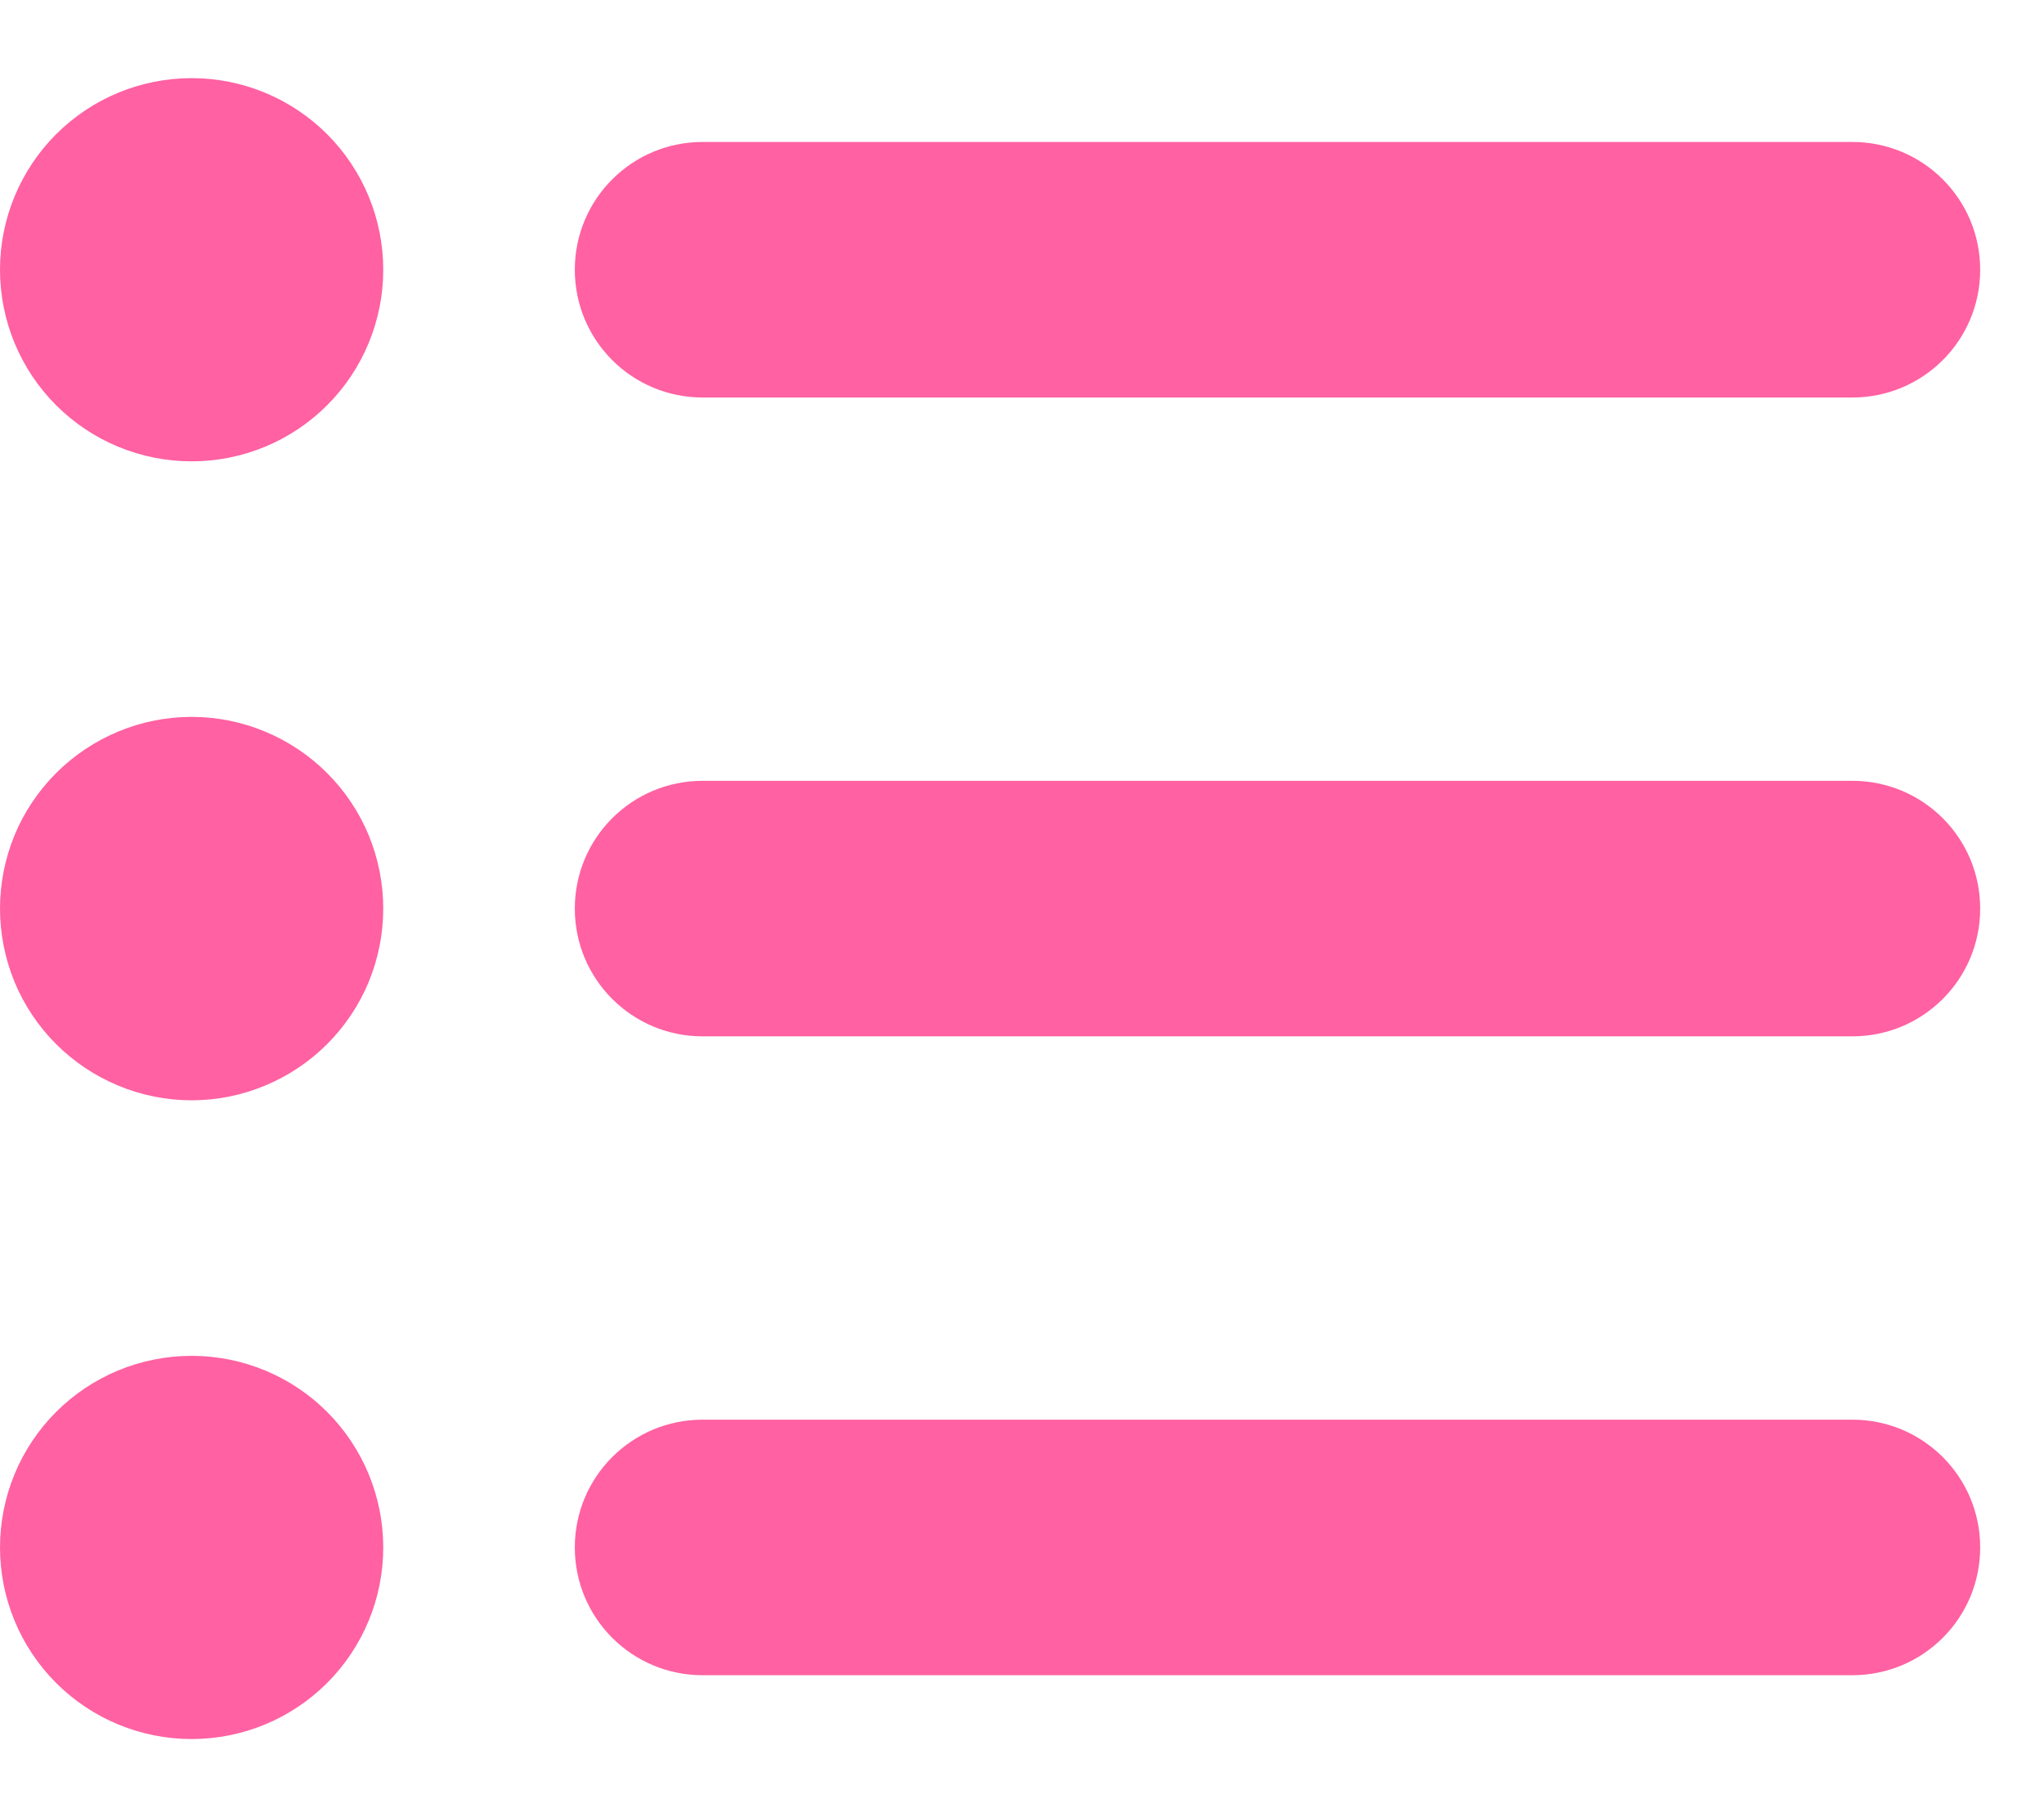 <svg width="18" height="16" viewBox="0 0 18 16" fill="none" xmlns="http://www.w3.org/2000/svg">
<path d="M1.688 4.062C2.135 4.062 2.564 3.885 2.881 3.568C3.197 3.252 3.375 2.823 3.375 2.375C3.375 1.927 3.197 1.498 2.881 1.182C2.564 0.865 2.135 0.688 1.688 0.688C1.24 0.688 0.811 0.865 0.494 1.182C0.178 1.498 0 1.927 0 2.375C0 2.823 0.178 3.252 0.494 3.568C0.811 3.885 1.24 4.062 1.688 4.062ZM6.188 1.25C5.565 1.25 5.062 1.753 5.062 2.375C5.062 2.997 5.565 3.5 6.188 3.5H16.312C16.935 3.5 17.438 2.997 17.438 2.375C17.438 1.753 16.935 1.25 16.312 1.25H6.188ZM6.188 6.875C5.565 6.875 5.062 7.378 5.062 8C5.062 8.622 5.565 9.125 6.188 9.125H16.312C16.935 9.125 17.438 8.622 17.438 8C17.438 7.378 16.935 6.875 16.312 6.875H6.188ZM6.188 12.5C5.565 12.5 5.062 13.003 5.062 13.625C5.062 14.247 5.565 14.75 6.188 14.75H16.312C16.935 14.75 17.438 14.247 17.438 13.625C17.438 13.003 16.935 12.5 16.312 12.5H6.188ZM1.688 15.312C2.135 15.312 2.564 15.135 2.881 14.818C3.197 14.502 3.375 14.073 3.375 13.625C3.375 13.177 3.197 12.748 2.881 12.432C2.564 12.115 2.135 11.938 1.688 11.938C1.24 11.938 0.811 12.115 0.494 12.432C0.178 12.748 0 13.177 0 13.625C0 14.073 0.178 14.502 0.494 14.818C0.811 15.135 1.24 15.312 1.688 15.312ZM3.375 8C3.375 7.778 3.331 7.559 3.247 7.354C3.162 7.149 3.037 6.963 2.881 6.807C2.724 6.65 2.538 6.526 2.333 6.441C2.129 6.356 1.909 6.312 1.688 6.312C1.466 6.312 1.246 6.356 1.042 6.441C0.837 6.526 0.651 6.65 0.494 6.807C0.338 6.963 0.213 7.149 0.128 7.354C0.044 7.559 -3.30218e-09 7.778 0 8C-3.30218e-09 8.222 0.044 8.441 0.128 8.646C0.213 8.851 0.338 9.037 0.494 9.193C0.651 9.35 0.837 9.474 1.042 9.559C1.246 9.644 1.466 9.688 1.688 9.688C1.909 9.688 2.129 9.644 2.333 9.559C2.538 9.474 2.724 9.35 2.881 9.193C3.037 9.037 3.162 8.851 3.247 8.646C3.331 8.441 3.375 8.222 3.375 8Z" fill="#FF61A2"/>
</svg>
